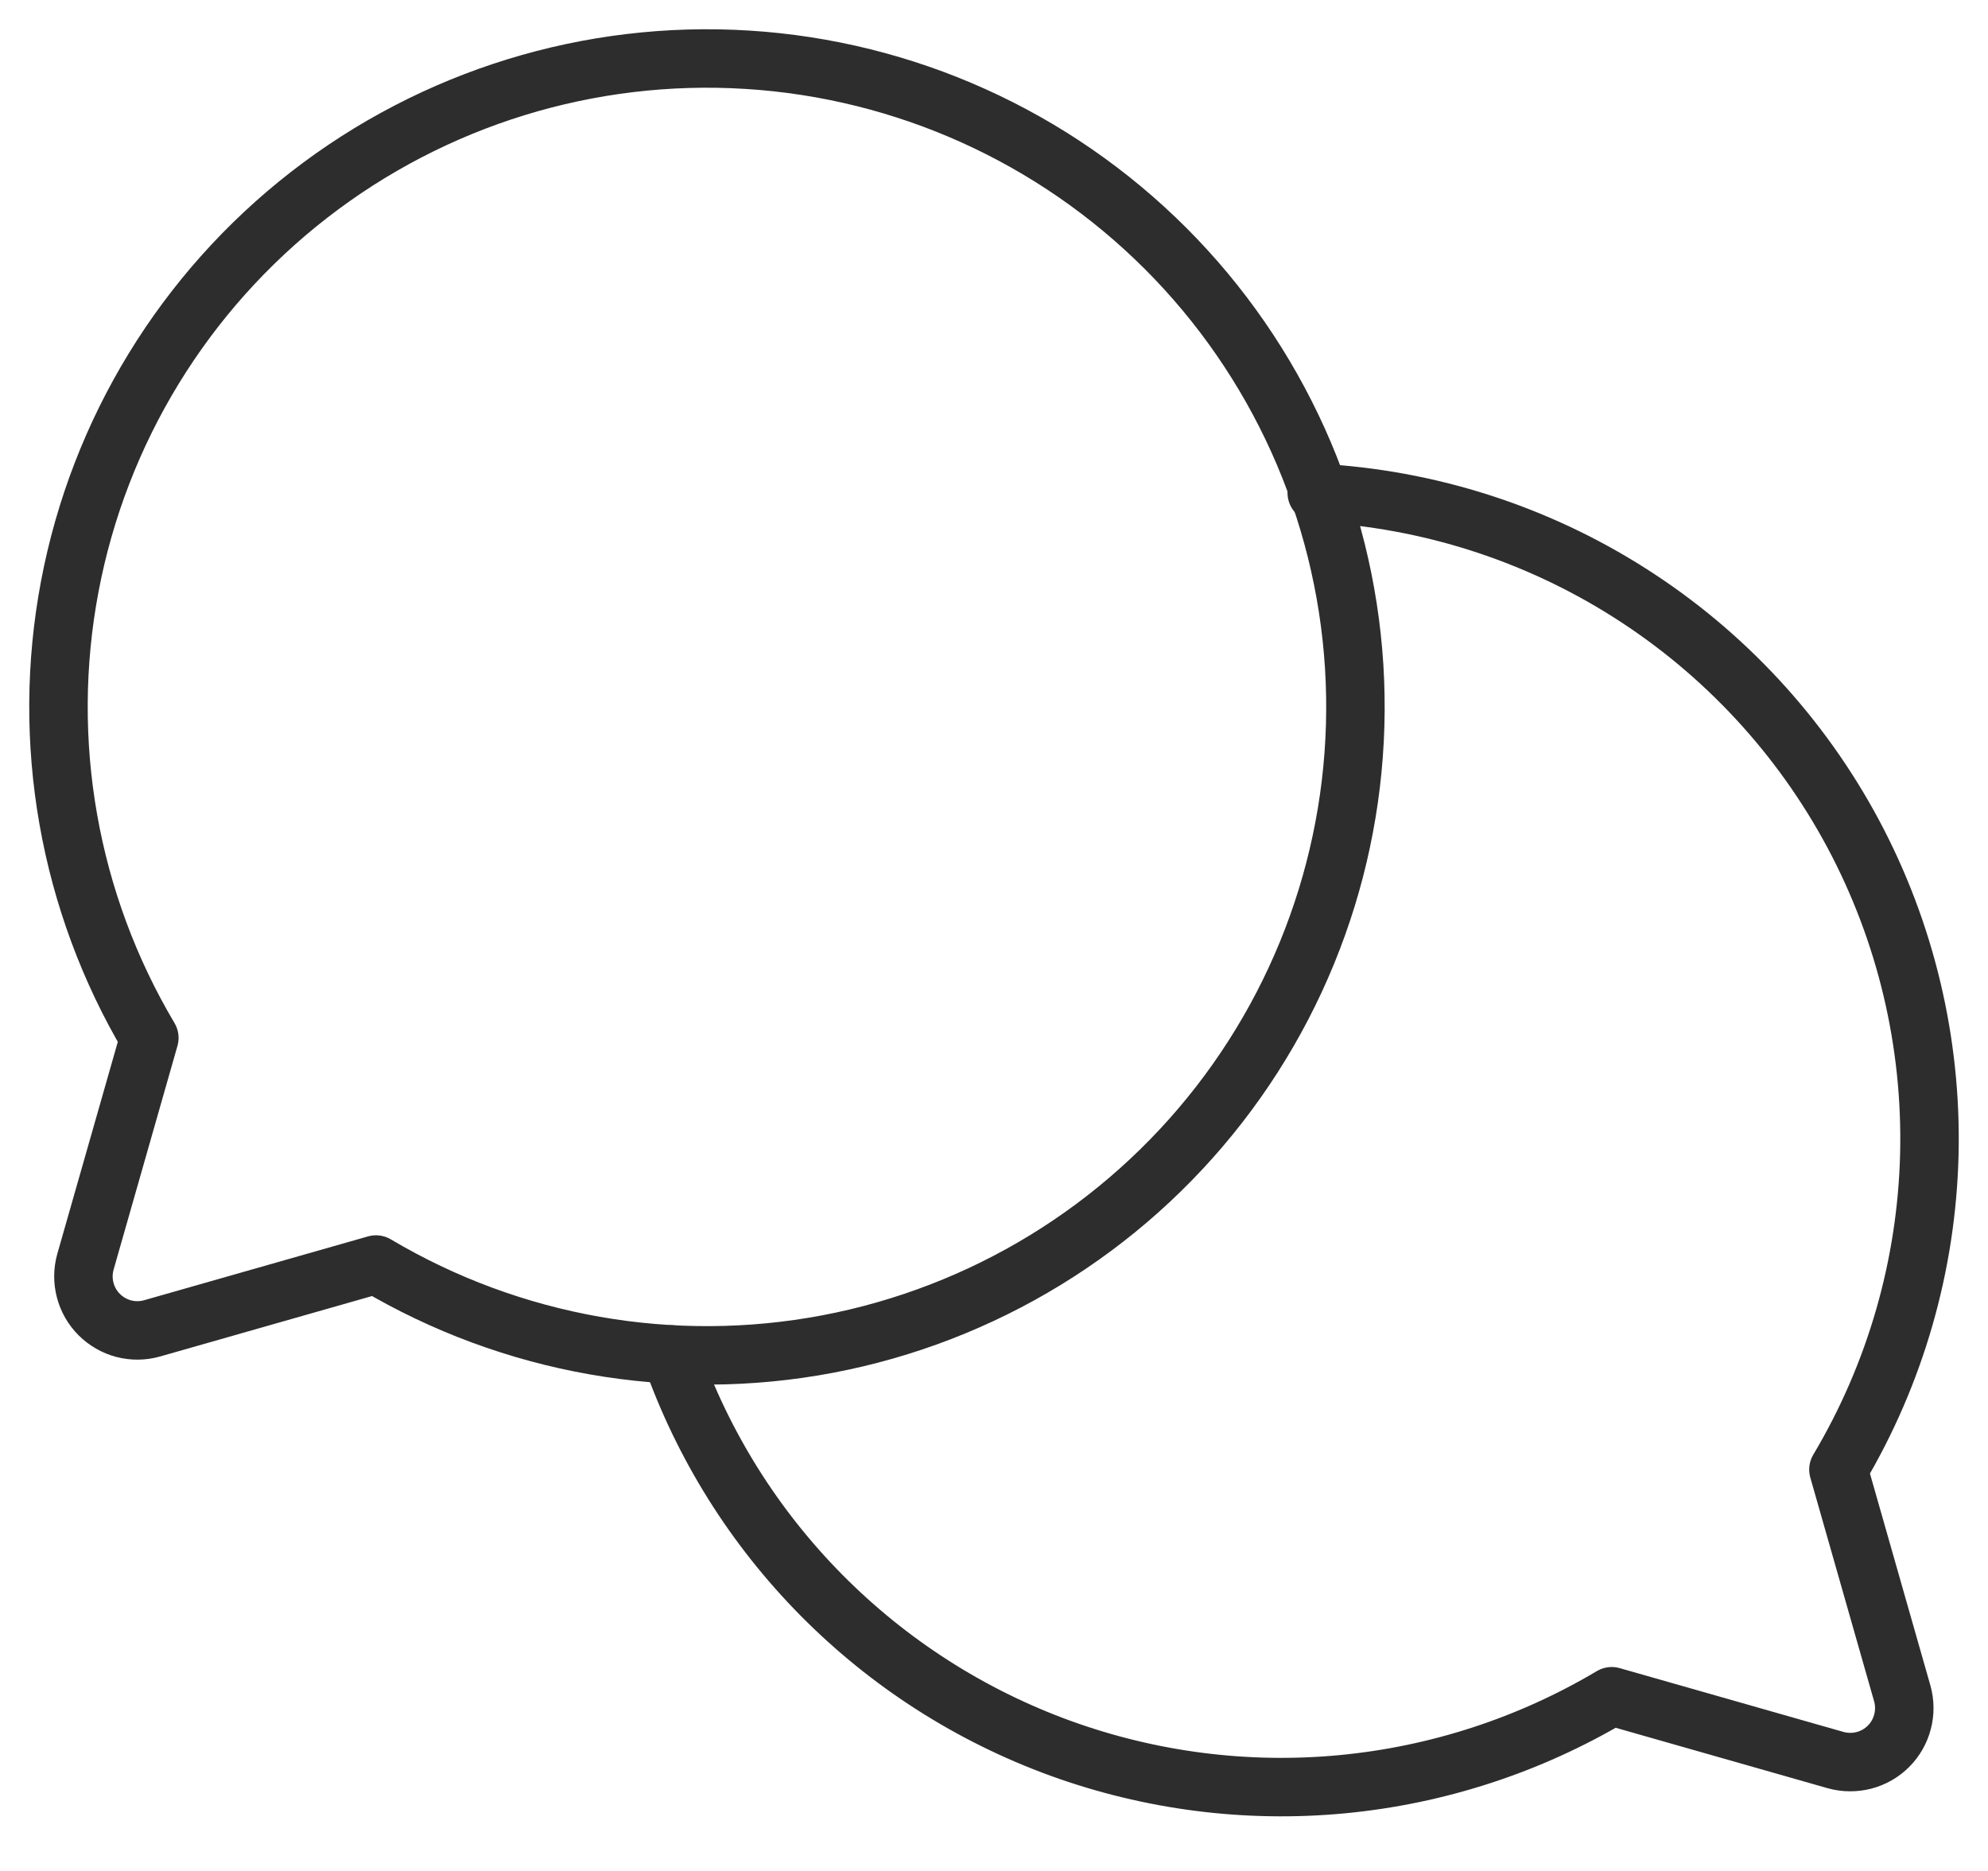 <svg width="34" height="32" viewBox="0 0 34 32" fill="none" xmlns="http://www.w3.org/2000/svg">

<path d="M2.554 17.752C1.174 15.428 0.691 12.681 1.194 10.026C1.697 7.371 3.152 4.991 5.286 3.333C7.42 1.675 10.086 0.853 12.783 1.022C15.48 1.19 18.022 2.338 19.933 4.248C21.844 6.159 22.991 8.702 23.16 11.399C23.328 14.096 22.507 16.761 20.849 18.895C19.191 21.029 16.811 22.484 14.156 22.988C11.501 23.491 8.754 23.007 6.43 21.628L2.6 22.72C2.442 22.765 2.275 22.766 2.116 22.725C1.958 22.683 1.813 22.6 1.697 22.484C1.581 22.368 1.498 22.224 1.457 22.065C1.415 21.906 1.417 21.74 1.461 21.582L2.554 17.752Z" stroke="#2D2D2D" stroke-linecap="round" stroke-linejoin="round"/>
<path d="M11.475 23.166C12.017 24.712 12.896 26.118 14.048 27.282C15.2 28.447 16.596 29.341 18.135 29.901C19.675 30.46 21.32 30.671 22.95 30.517C24.581 30.363 26.157 29.849 27.565 29.012L31.395 30.104C31.553 30.148 31.72 30.149 31.879 30.108C32.037 30.067 32.182 29.984 32.298 29.868C32.414 29.752 32.497 29.607 32.538 29.448C32.58 29.29 32.578 29.123 32.534 28.965L31.442 25.135C32.417 23.498 32.952 21.638 32.997 19.733C33.041 17.828 32.593 15.945 31.696 14.264C30.798 12.584 29.482 11.164 27.874 10.142C26.267 9.119 24.422 8.53 22.52 8.43" stroke="#2D2D2D" stroke-linecap="round" stroke-linejoin="round"/>
</svg>
